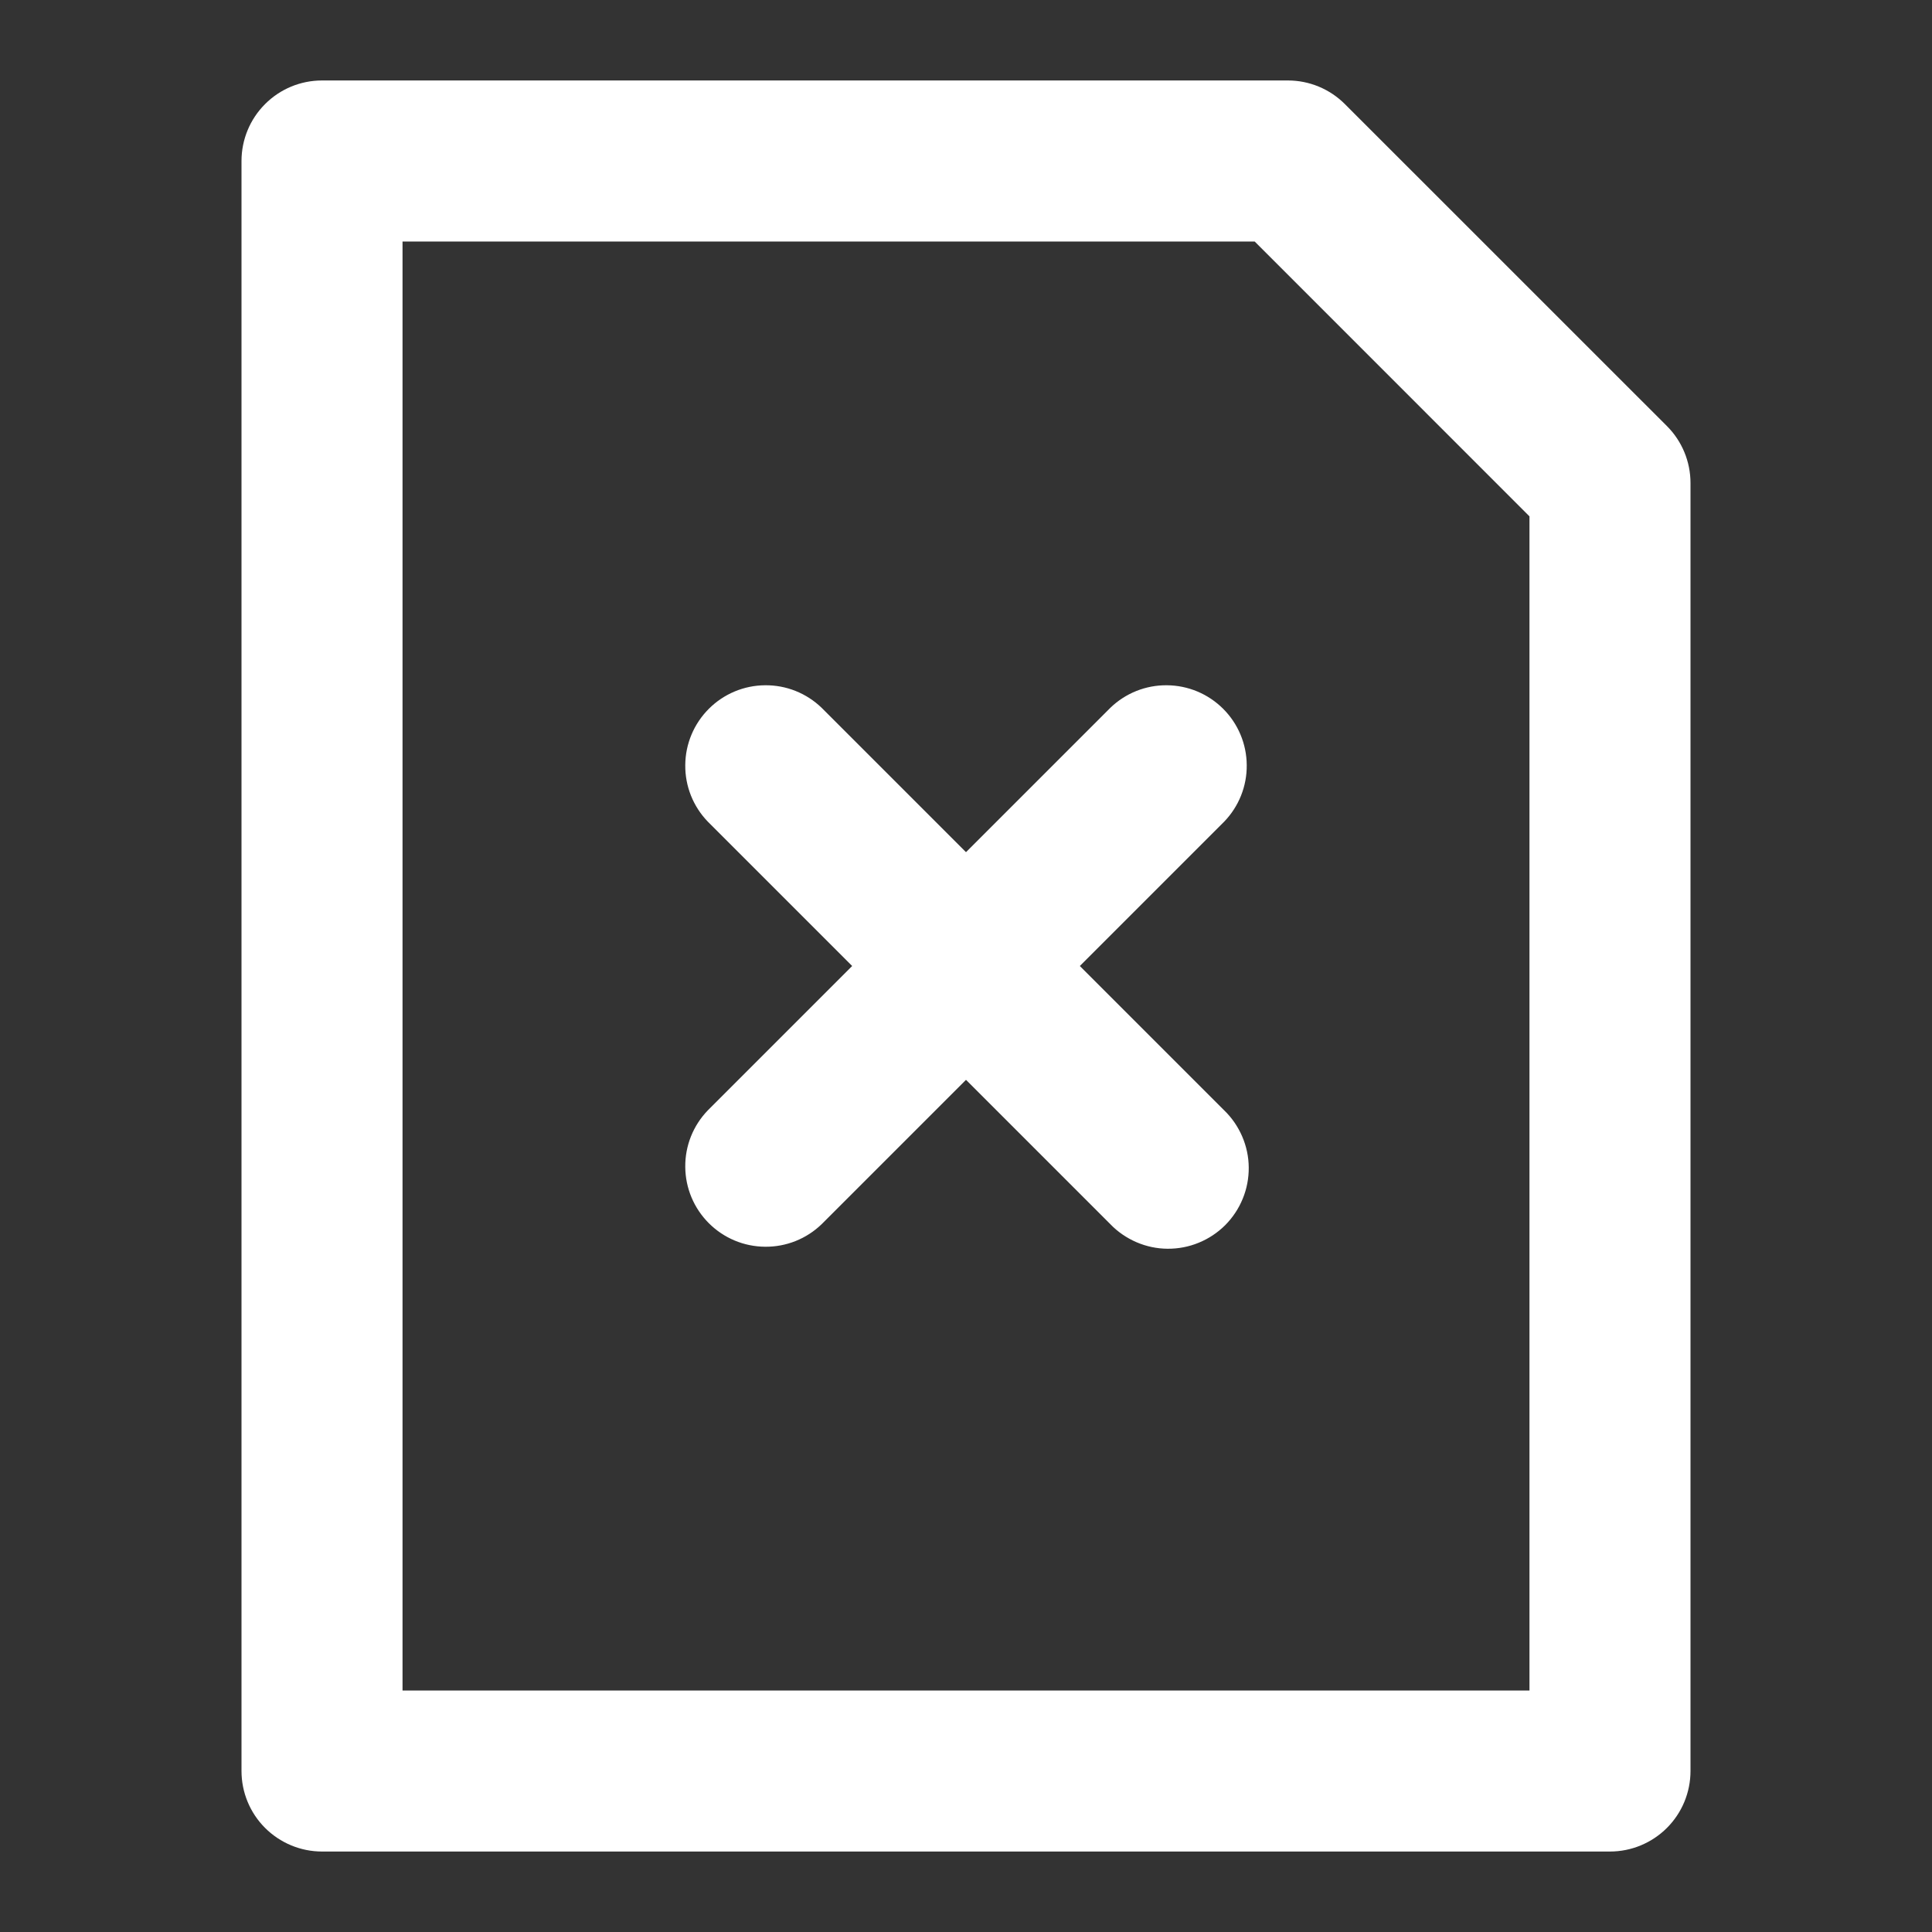 <svg width="26" height="26" viewBox="0 0 26 26" fill="none" xmlns="http://www.w3.org/2000/svg">
<rect x="0" y="0" width="26" height="26" fill="#333333" stroke="none"/>
<path d="M4.333 24.917H21.667C21.954 24.917 22.23 24.802 22.433 24.599C22.636 24.396 22.75 24.121 22.75 23.833V6.5C22.75 6.213 22.636 5.937 22.433 5.734L18.099 1.401C17.896 1.198 17.621 1.083 17.333 1.083H4.333C4.046 1.083 3.77 1.197 3.567 1.401C3.364 1.604 3.25 1.879 3.25 2.167V23.833C3.25 24.121 3.364 24.396 3.567 24.599C3.77 24.802 4.046 24.917 4.333 24.917ZM5.417 3.25H16.885L20.583 6.949V22.75H5.417V3.25ZM16.474 11.058L14.532 13L16.474 14.942C16.578 15.042 16.66 15.162 16.717 15.294C16.774 15.426 16.804 15.568 16.805 15.712C16.806 15.856 16.779 15.999 16.724 16.132C16.67 16.265 16.589 16.386 16.488 16.488C16.386 16.589 16.265 16.67 16.132 16.724C15.999 16.779 15.856 16.806 15.712 16.805C15.568 16.804 15.426 16.774 15.294 16.717C15.162 16.66 15.042 16.578 14.942 16.474L13 14.532L11.058 16.474C10.853 16.672 10.58 16.781 10.296 16.778C10.011 16.776 9.74 16.662 9.539 16.461C9.338 16.26 9.224 15.989 9.222 15.704C9.219 15.42 9.328 15.147 9.526 14.942L11.468 13L9.526 11.058C9.328 10.853 9.219 10.58 9.222 10.296C9.224 10.011 9.338 9.74 9.539 9.539C9.74 9.338 10.011 9.224 10.296 9.222C10.58 9.219 10.853 9.328 11.058 9.526L13 11.468L14.942 9.526C15.147 9.328 15.42 9.219 15.704 9.222C15.989 9.224 16.26 9.338 16.461 9.539C16.662 9.74 16.776 10.011 16.778 10.296C16.781 10.58 16.672 10.853 16.474 11.058Z" fill="white"/>
</svg>
